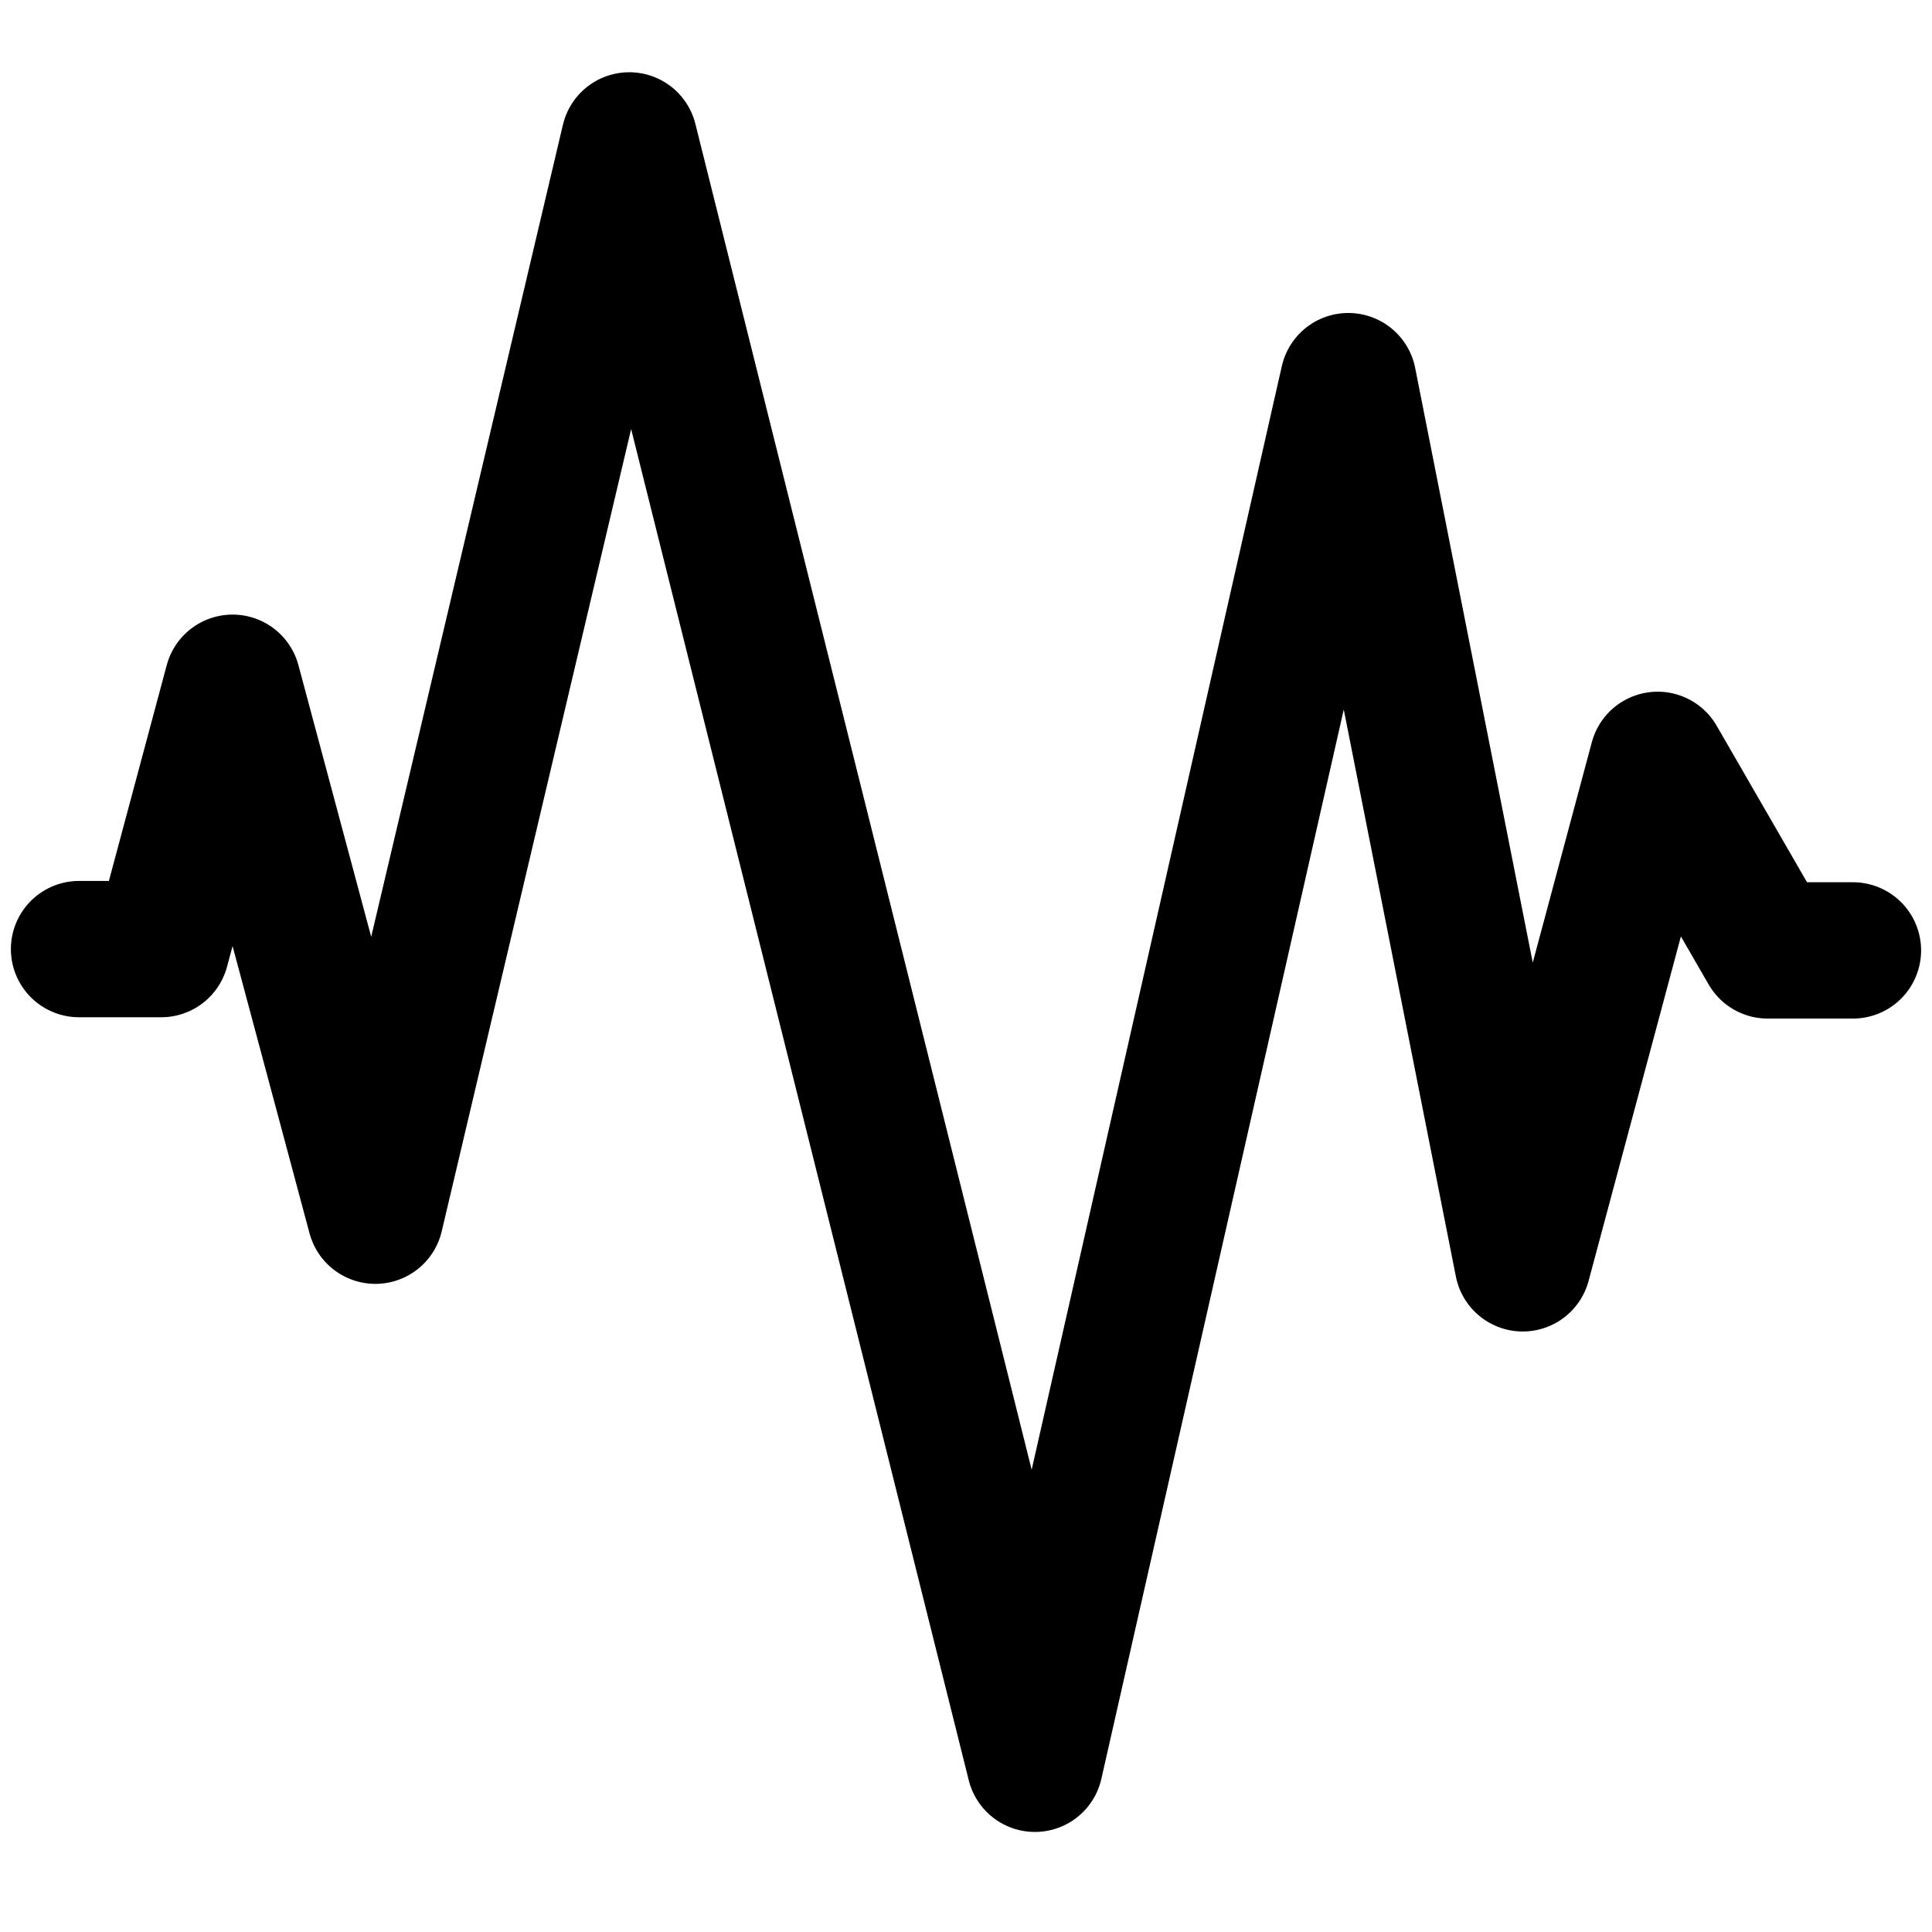 <?xml version="1.0" encoding="UTF-8" standalone="no"?>
<!-- Created with Inkscape (http://www.inkscape.org/) -->

<svg
   xmlns:dc="http://purl.org/dc/elements/1.1/"
   xmlns:cc="http://creativecommons.org/ns#"
   xmlns:rdf="http://www.w3.org/1999/02/22-rdf-syntax-ns#"
   xmlns:svg="http://www.w3.org/2000/svg"
   xmlns="http://www.w3.org/2000/svg"
   xmlns:sodipodi="http://sodipodi.sourceforge.net/DTD/sodipodi-0.dtd"
   xmlns:inkscape="http://www.inkscape.org/namespaces/inkscape"
   width="32mm"
   height="32mm"
   viewBox="0 0 113.386 113.386"
   id="svg2"
   version="1.1"
   inkscape:version="0.91 r13725"
   sodipodi:docname="Noise.svg">
  <defs
     id="defs4" />
  <sodipodi:namedview
     id="base"
     pagecolor="#ffffff"
     bordercolor="#666666"
     borderopacity="1.0"
     inkscape:pageopacity="0.0"
     inkscape:pageshadow="2"
     inkscape:zoom="2.8"
     inkscape:cx="78.173779"
     inkscape:cy="14.543847"
     inkscape:document-units="px"
     inkscape:current-layer="g4144"
     showgrid="false"
     inkscape:window-width="1920"
     inkscape:window-height="1027"
     inkscape:window-x="-8"
     inkscape:window-y="-8"
     inkscape:window-maximized="1" />
  <g
     inkscape:label="Layer 1"
     inkscape:groupmode="layer"
     id="layer1"
     transform="translate(0,-938.976)">
    <g
       id="g4144"
       transform="translate(-0.301,3.714)">
      <path
         style="fill:none;fill-rule:evenodd;stroke:#000000;stroke-width:8;stroke-linecap:round;stroke-linejoin:round;stroke-opacity:1"
         d="m 4.94,990.963 4.821,0 4.189,-15.632 8.381,31.279 14.9,-63.108 23.806,95.274 18.394,-81.146 10.237,51.775 7.918,-29.549 6.457,11.184 5.004,0"
         id="path4182"
         inkscape:connector-curvature="0"
         sodipodi:nodetypes="ccccccccccc" />
    </g>
  </g>
</svg>
